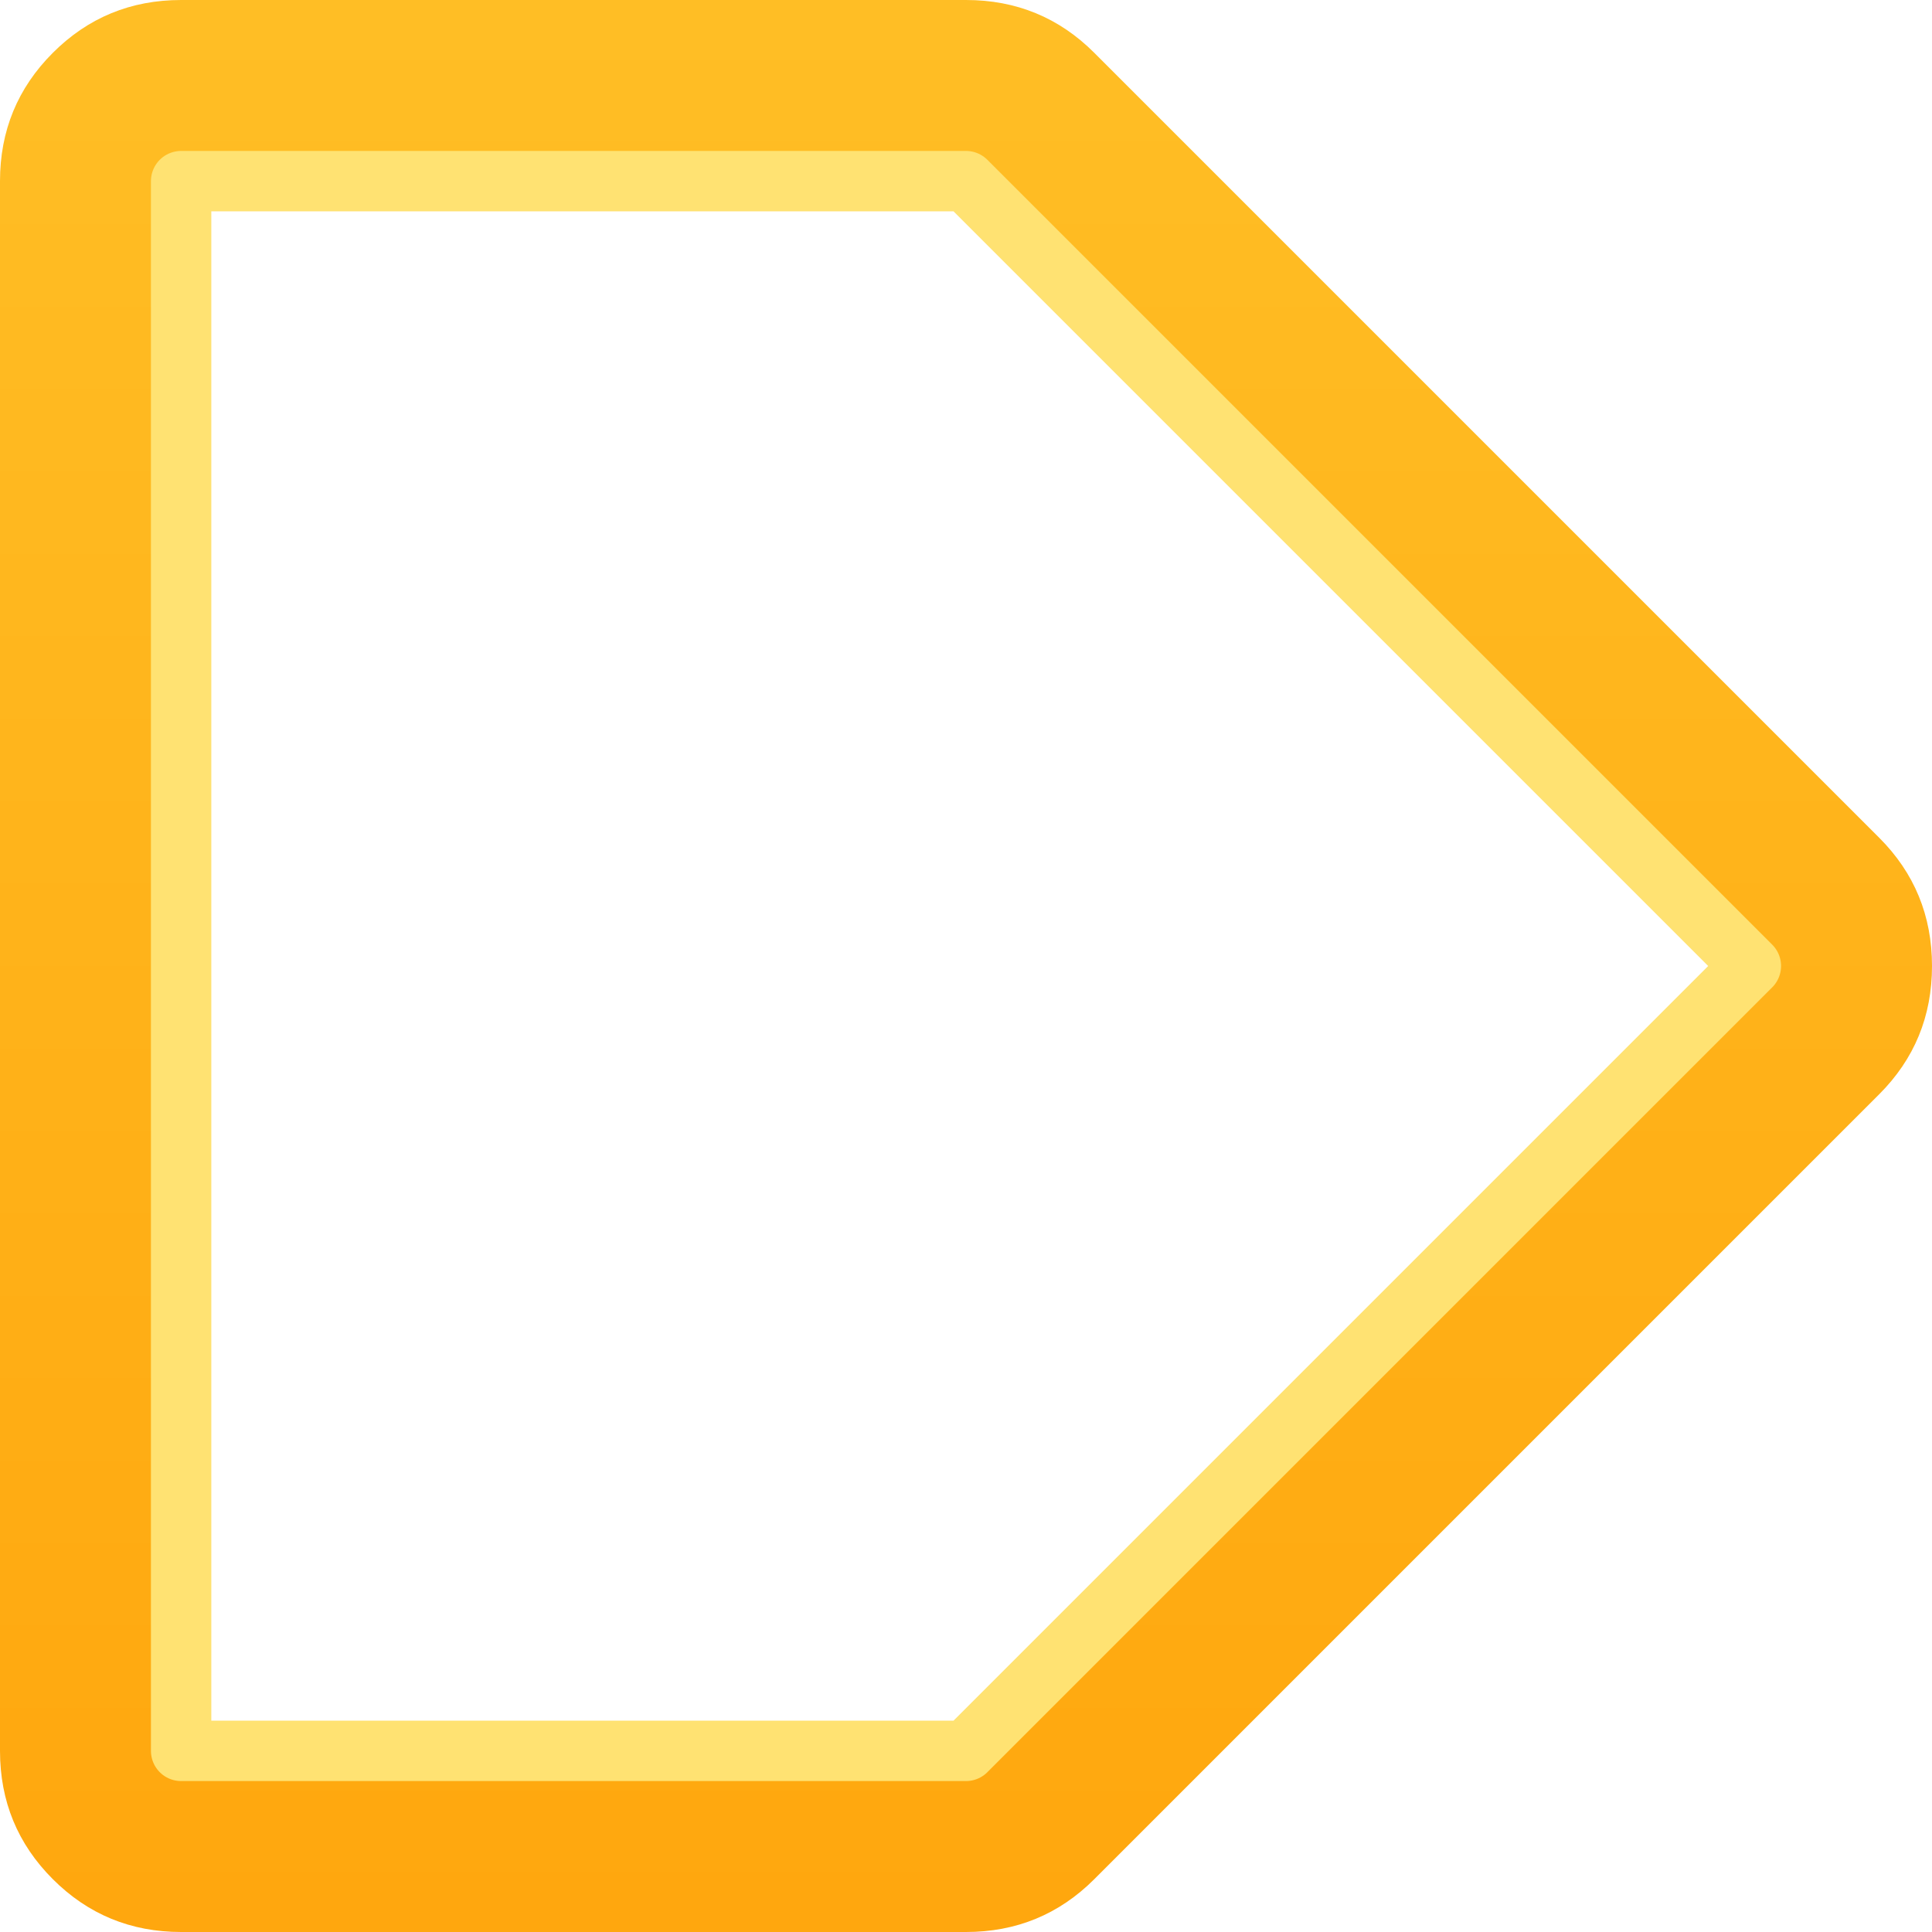 <svg width="64" height="64" xmlns="http://www.w3.org/2000/svg" xmlns:xlink="http://www.w3.org/1999/xlink">
  <defs>
    <linearGradient gradientUnits="userSpaceOnUse" x1="-819.2" x2="819.2" spreadMethod="pad" gradientTransform="matrix(0 0.085 -0.085 0 70 32)" id="gradient0">
      <stop offset="0" stop-color="#FFCC33"/>
      <stop offset="1" stop-color="#FF9900"/>
    </linearGradient>
  </defs>
  <g>
    <path stroke="none" fill="url(#gradient0)" d="M36.25 1.75 L62.25 27.75 Q64 29.5 64 32 64 34.5 62.25 36.25 L36.25 62.25 Q34.5 64 32 64 L6 64 Q3.5 64 1.75 62.25 0 60.5 0 58 L0 6 Q0 3.5 1.75 1.75 3.5 0 6 0 L32 0 Q34.5 0 36.25 1.75 M6 6 L6 58 32 58 58 32 32 6 6 6"/>
    <path fill="none" stroke="#FFE272" stroke-width="2" stroke-linecap="round" stroke-linejoin="round" d="M6 6 L32 6 58 32 32 58 6 58 6 6"/>
  </g>
</svg>
